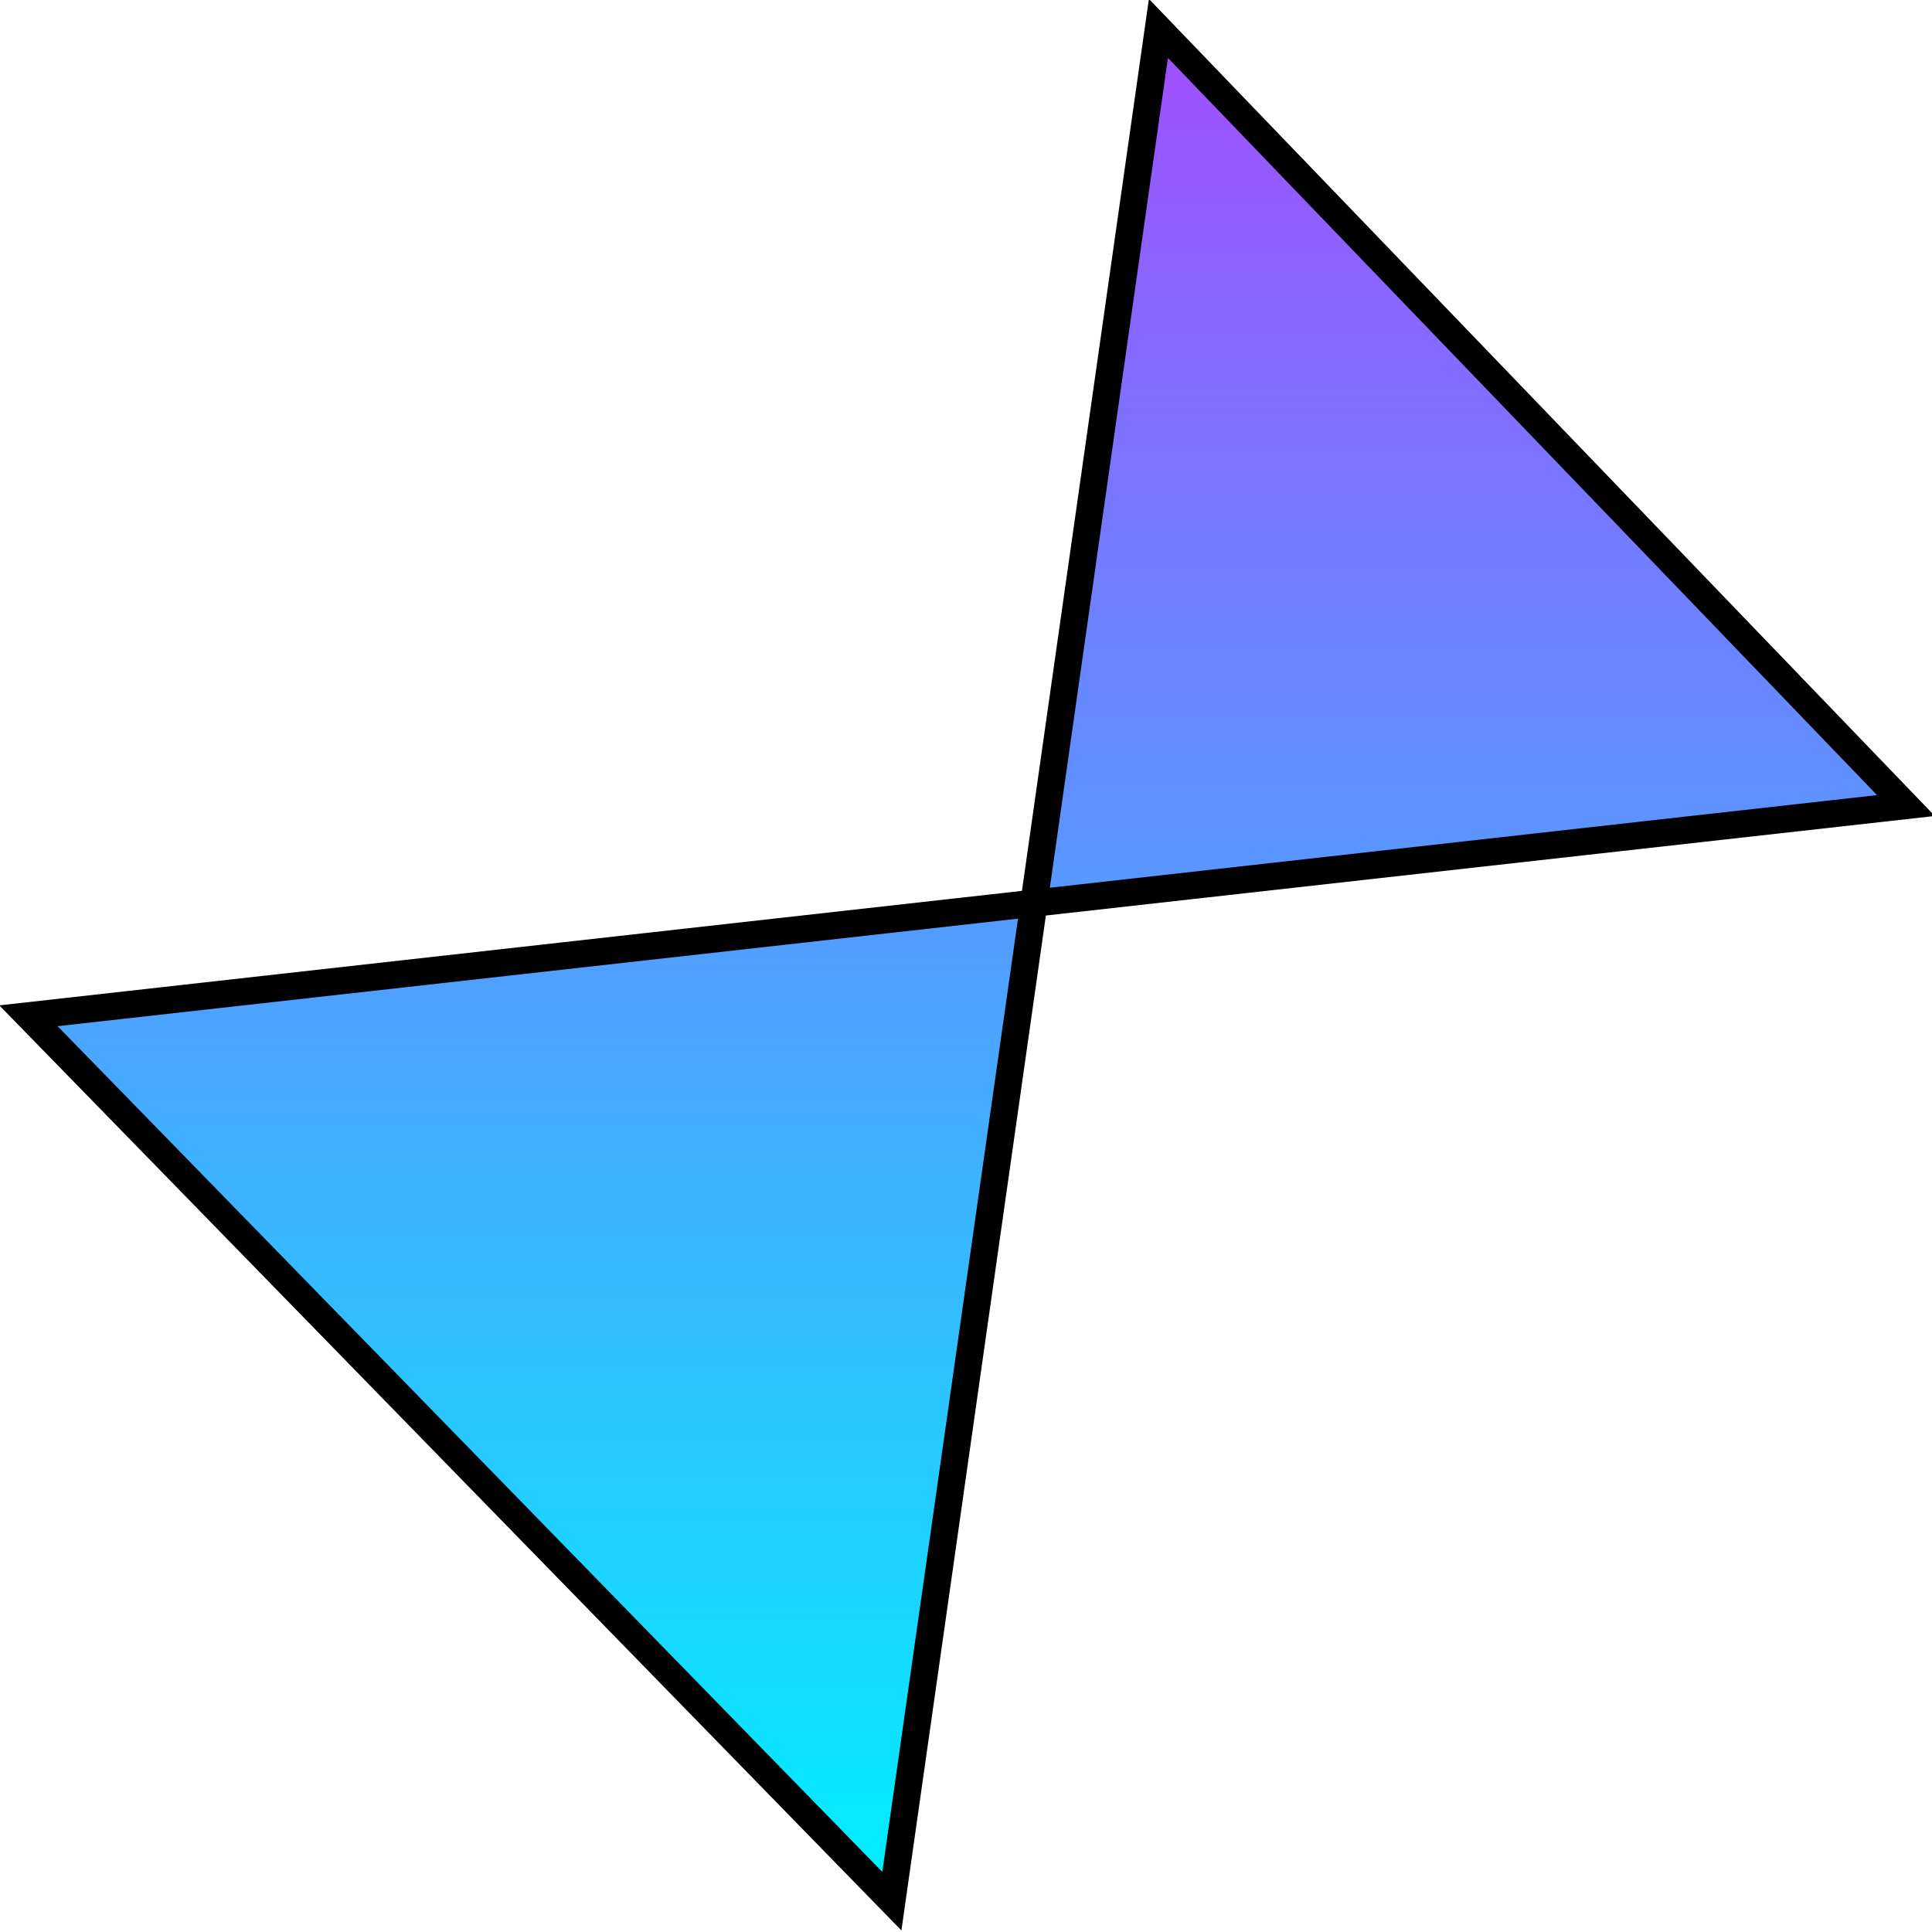 <?xml version="1.0" encoding="UTF-8" standalone="no"?>
<!DOCTYPE svg PUBLIC "-//W3C//DTD SVG 1.1//EN" "http://www.w3.org/Graphics/SVG/1.1/DTD/svg11.dtd">
<svg version="1.1" xmlns="http://www.w3.org/2000/svg" xmlns:xlink="http://www.w3.org/1999/xlink" preserveAspectRatio="xMidYMid meet" viewBox="0 0 640 640" width="640" height="640"><defs><path d="M631.36 266.85L383.74 9.42L295.44 629.79L9.42 336.49L631.36 266.85Z" id="i7VwSeymyg"></path><linearGradient id="gradientc21ymfuyUE" gradientUnits="userSpaceOnUse" x1="320.39" y1="9.42" x2="320.39" y2="629.79"><stop style="stop-color: #a14eff;stop-opacity: 1" offset="0%"></stop><stop style="stop-color: #00f0ff;stop-opacity: 1" offset="100%"></stop></linearGradient></defs><g><g><g><use xlink:href="#i7VwSeymyg" opacity="1" fill="url(#gradientc21ymfuyUE)"></use><g><use xlink:href="#i7VwSeymyg" opacity="1" fill-opacity="0" stroke="#000000" stroke-width="9" stroke-opacity="1"></use></g></g></g></g></svg>